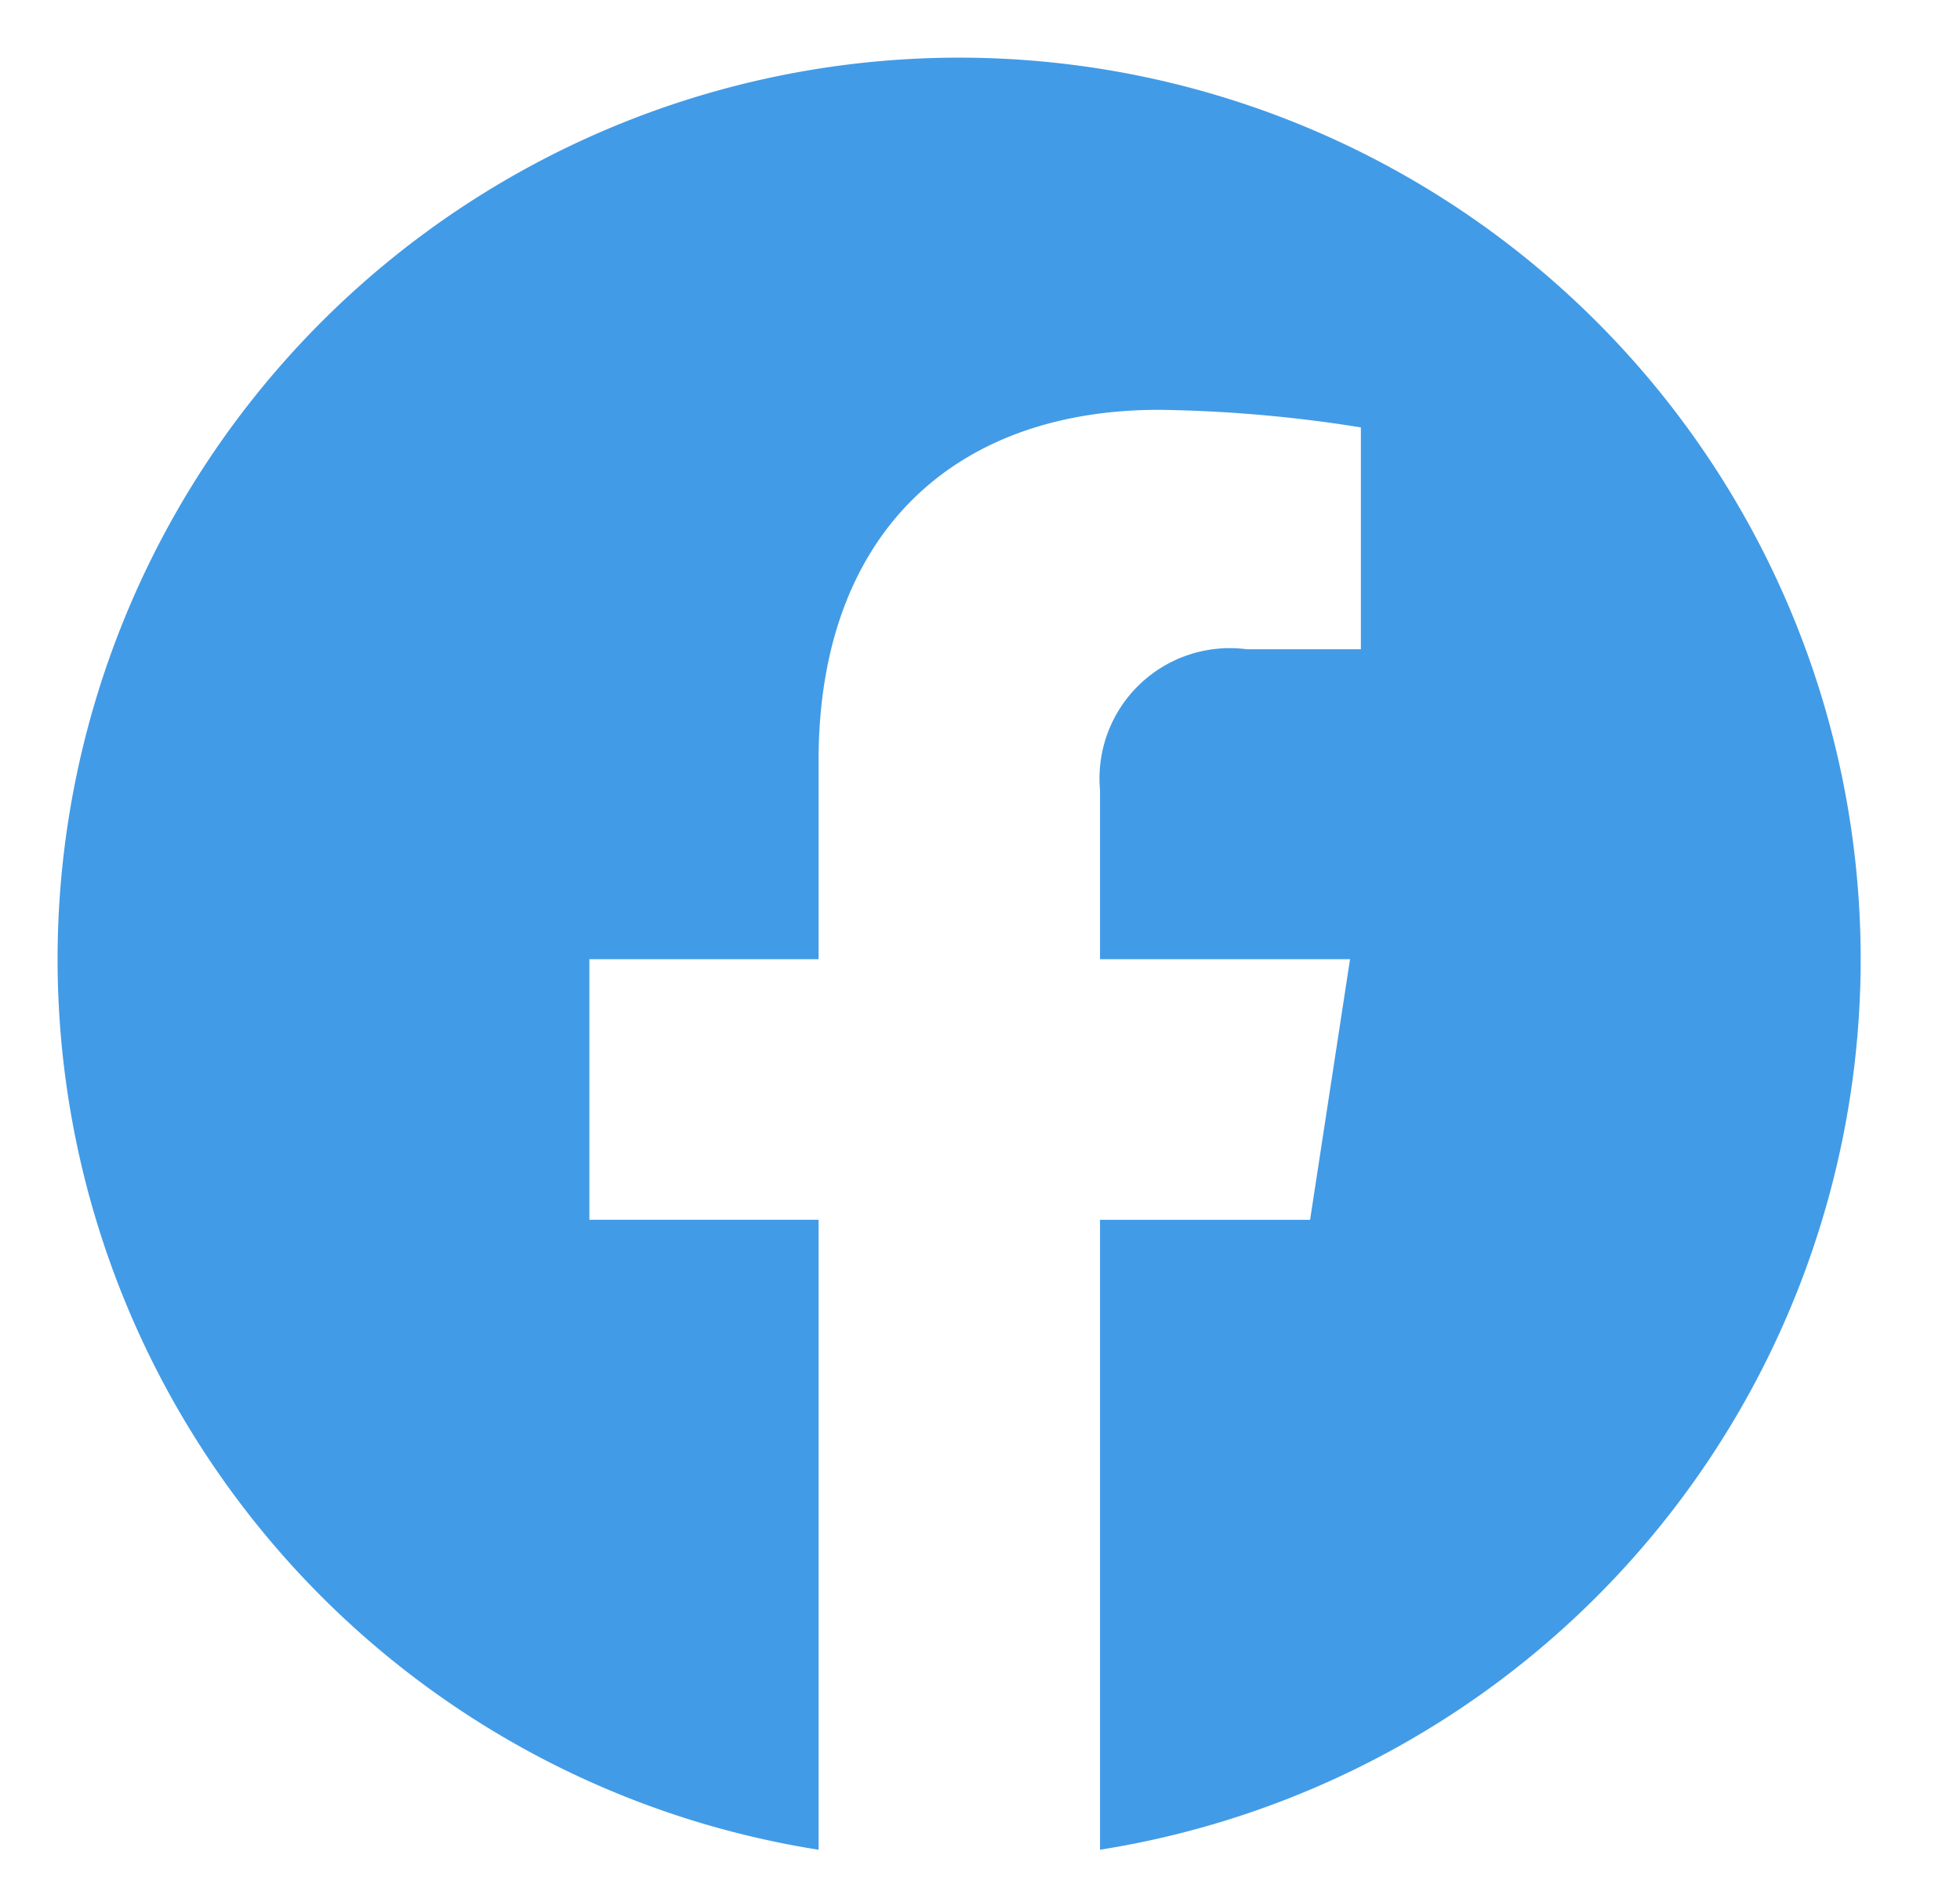 <svg xmlns="http://www.w3.org/2000/svg" xmlns:xlink="http://www.w3.org/1999/xlink" width="34" height="33" viewBox="0 0 34 33">
  <defs>
    <clipPath id="clip-Facebook">
      <rect width="34" height="33"/>
    </clipPath>
  </defs>
  <g id="Facebook" clip-path="url(#clip-Facebook)">
    <path id="_5305154_fb_facebook_facebook_logo_icon" data-name="5305154_fb_facebook_facebook logo_icon" d="M31.277,17.194A15.639,15.639,0,1,0,13.2,32.642V21.714H9.224V17.194H13.2V13.748c0-3.919,2.335-6.084,5.907-6.084a24.048,24.048,0,0,1,3.5.305v3.849H20.631a2.26,2.26,0,0,0-2.549,2.442v2.934h4.337l-.693,4.521H18.082V32.642A15.642,15.642,0,0,0,31.277,17.194Z" transform="translate(1 -0.555)" fill="#429be6"/>
  </g>
</svg>

